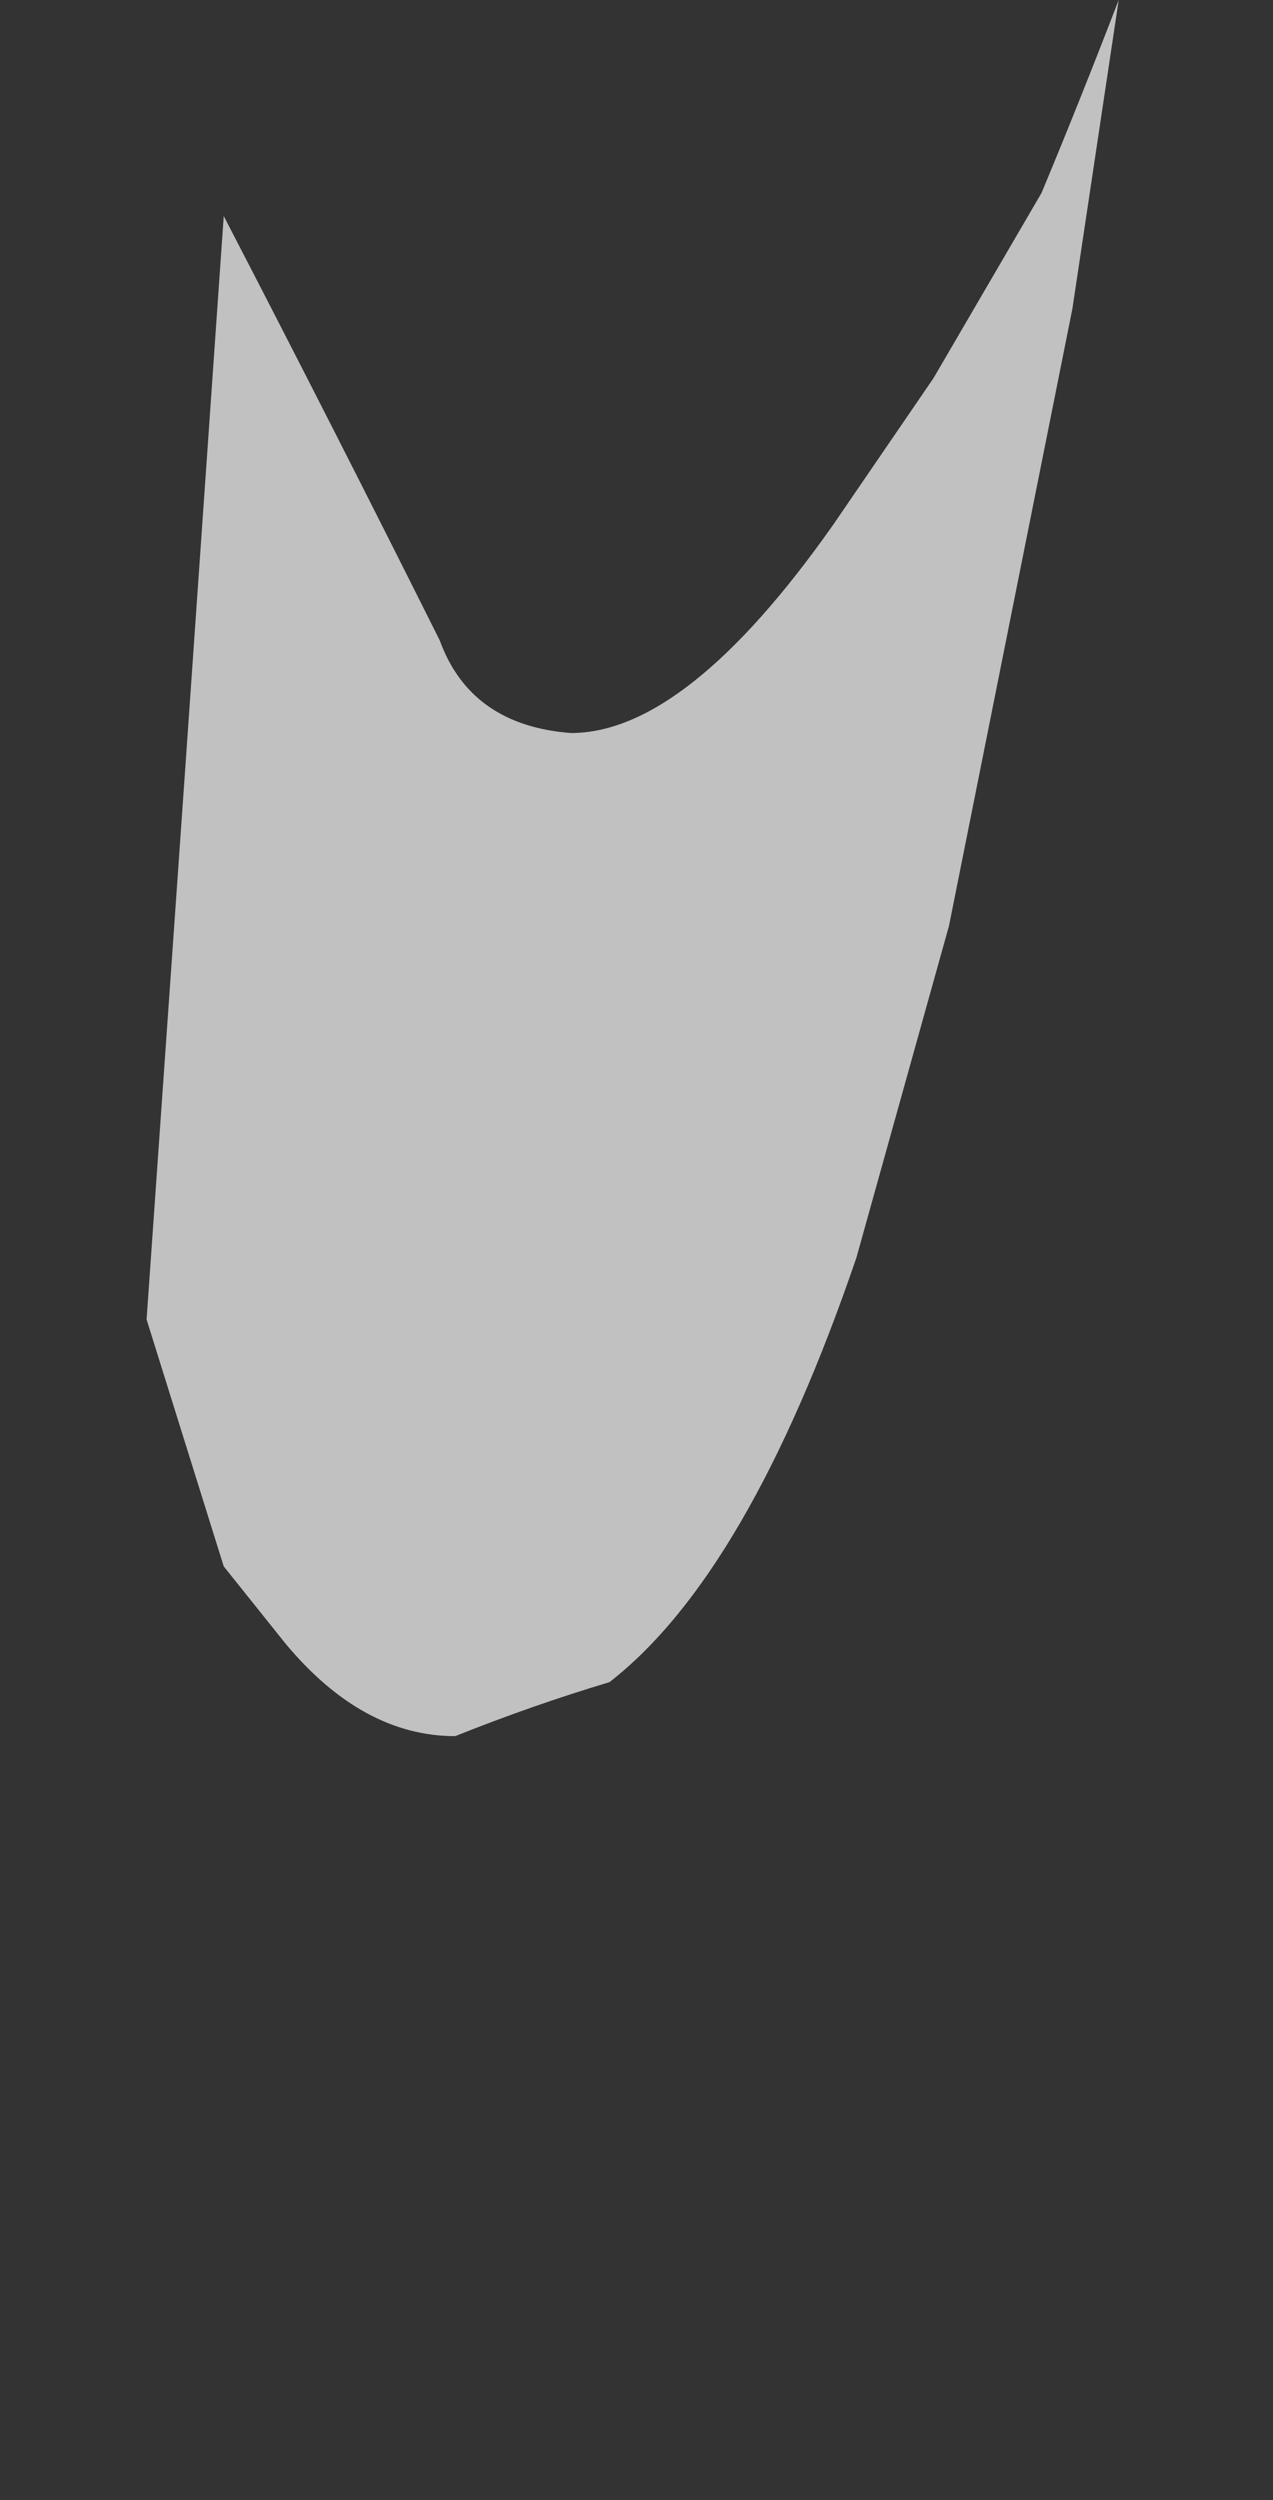 <?xml version="1.0" encoding="UTF-8" standalone="no"?>
<svg xmlns:xlink="http://www.w3.org/1999/xlink" height="16.2px" width="8.25px" xmlns="http://www.w3.org/2000/svg">
  <rect width="100%" height="100%" fill="#333333" stroke="none"/>
  <g transform="matrix(1.0, 0.0, 0.0, 1.0, 5.0, -0.75)">
    <path d="M-4.05 9.3 L-4.05 9.3 -3.55 10.9 -3.15 11.4 Q-2.65 12.0 -2.05 12.0 -1.55 11.8 -1.05 11.65 -0.15 10.95 0.55 8.9 L1.15 6.75 1.95 2.75 2.25 0.75 Q2.0 1.4 1.75 2.0 1.4 2.6 1.05 3.2 L0.4 4.15 Q-0.55 5.5 -1.3 5.5 -1.95 5.45 -2.15 4.9 -2.85 3.5 -3.55 2.15 -3.8 5.75 -4.05 9.3" fill="#ffffff" fill-opacity="0.698" fill-rule="evenodd" stroke="none">
      <animate attributeName="fill" dur="2s" repeatCount="indefinite" values="#ffffff;#ffffff"/>
      <animate attributeName="fill-opacity" dur="2s" repeatCount="indefinite" values="0.698;0.698"/>
      <animate attributeName="d" dur="2s" repeatCount="indefinite" values="M-4.05 9.3 L-4.05 9.3 -3.55 10.9 -3.15 11.4 Q-2.65 12.0 -2.05 12.0 -1.55 11.8 -1.05 11.65 -0.15 10.95 0.55 8.9 L1.15 6.75 1.95 2.75 2.25 0.75 Q2.0 1.4 1.75 2.0 1.4 2.6 1.05 3.2 L0.4 4.15 Q-0.55 5.5 -1.3 5.5 -1.95 5.45 -2.15 4.9 -2.85 3.5 -3.55 2.15 -3.8 5.75 -4.05 9.3;M-4.05 11.8 L-4.15 12.2 -4.8 14.3 -4.95 15.05 Q-5.1 16.15 -4.85 16.6 -4.6 17.15 -3.75 16.8 -1.45 15.8 -0.7 13.9 L0.3 11.3 2.2 6.45 3.05 3.95 Q3.35 2.8 3.25 2.15 3.1 1.1 2.05 1.25 L1.3 2.55 Q0.15 4.6 -0.8 4.65 -1.25 4.25 -1.65 3.9 -2.0 3.4 -3.75 2.7 -5.3 8.3 -4.05 11.8"/>
    </path>
    <path d="M-4.05 9.3 Q-3.8 5.75 -3.55 2.15 -2.85 3.5 -2.15 4.9 -1.95 5.45 -1.3 5.5 -0.55 5.5 0.4 4.15 L1.05 3.2 Q1.4 2.6 1.75 2.0 2.0 1.4 2.25 0.75 L1.95 2.75 1.15 6.75 0.55 8.9 Q-0.15 10.95 -1.05 11.65 -1.55 11.8 -2.05 12.0 -2.65 12.0 -3.15 11.4 L-3.55 10.9 -4.05 9.3 -4.05 9.3" fill="none" stroke="#000000" stroke-linecap="round" stroke-linejoin="round" stroke-opacity="0.0" stroke-width="1.0">
      <animate attributeName="stroke" dur="2s" repeatCount="indefinite" values="#000000;#000001"/>
      <animate attributeName="stroke-width" dur="2s" repeatCount="indefinite" values="0.0;0.0"/>
      <animate attributeName="fill-opacity" dur="2s" repeatCount="indefinite" values="0.0;0.0"/>
      <animate attributeName="d" dur="2s" repeatCount="indefinite" values="M-4.05 9.3 Q-3.8 5.75 -3.55 2.15 -2.85 3.5 -2.15 4.9 -1.95 5.45 -1.3 5.5 -0.55 5.5 0.4 4.15 L1.05 3.2 Q1.4 2.6 1.75 2.0 2.0 1.4 2.25 0.75 L1.95 2.75 1.15 6.75 0.55 8.9 Q-0.15 10.95 -1.05 11.65 -1.55 11.8 -2.05 12.0 -2.65 12.0 -3.15 11.4 L-3.55 10.9 -4.05 9.3 -4.05 9.3;M-4.05 11.8 Q-5.3 8.3 -3.75 2.7 -2.0 3.4 -1.65 3.9 -1.25 4.25 -0.8 4.65 0.15 4.6 1.3 2.55 L2.05 1.25 Q3.1 1.1 3.25 2.15 3.35 2.8 3.05 3.95 L2.2 6.45 0.3 11.3 -0.7 13.9 Q-1.45 15.8 -3.75 16.8 -4.6 17.15 -4.85 16.6 -5.1 16.15 -4.95 15.05 L-4.8 14.3 -4.15 12.2 -4.05 11.8"/>
    </path>
  </g>
</svg>

